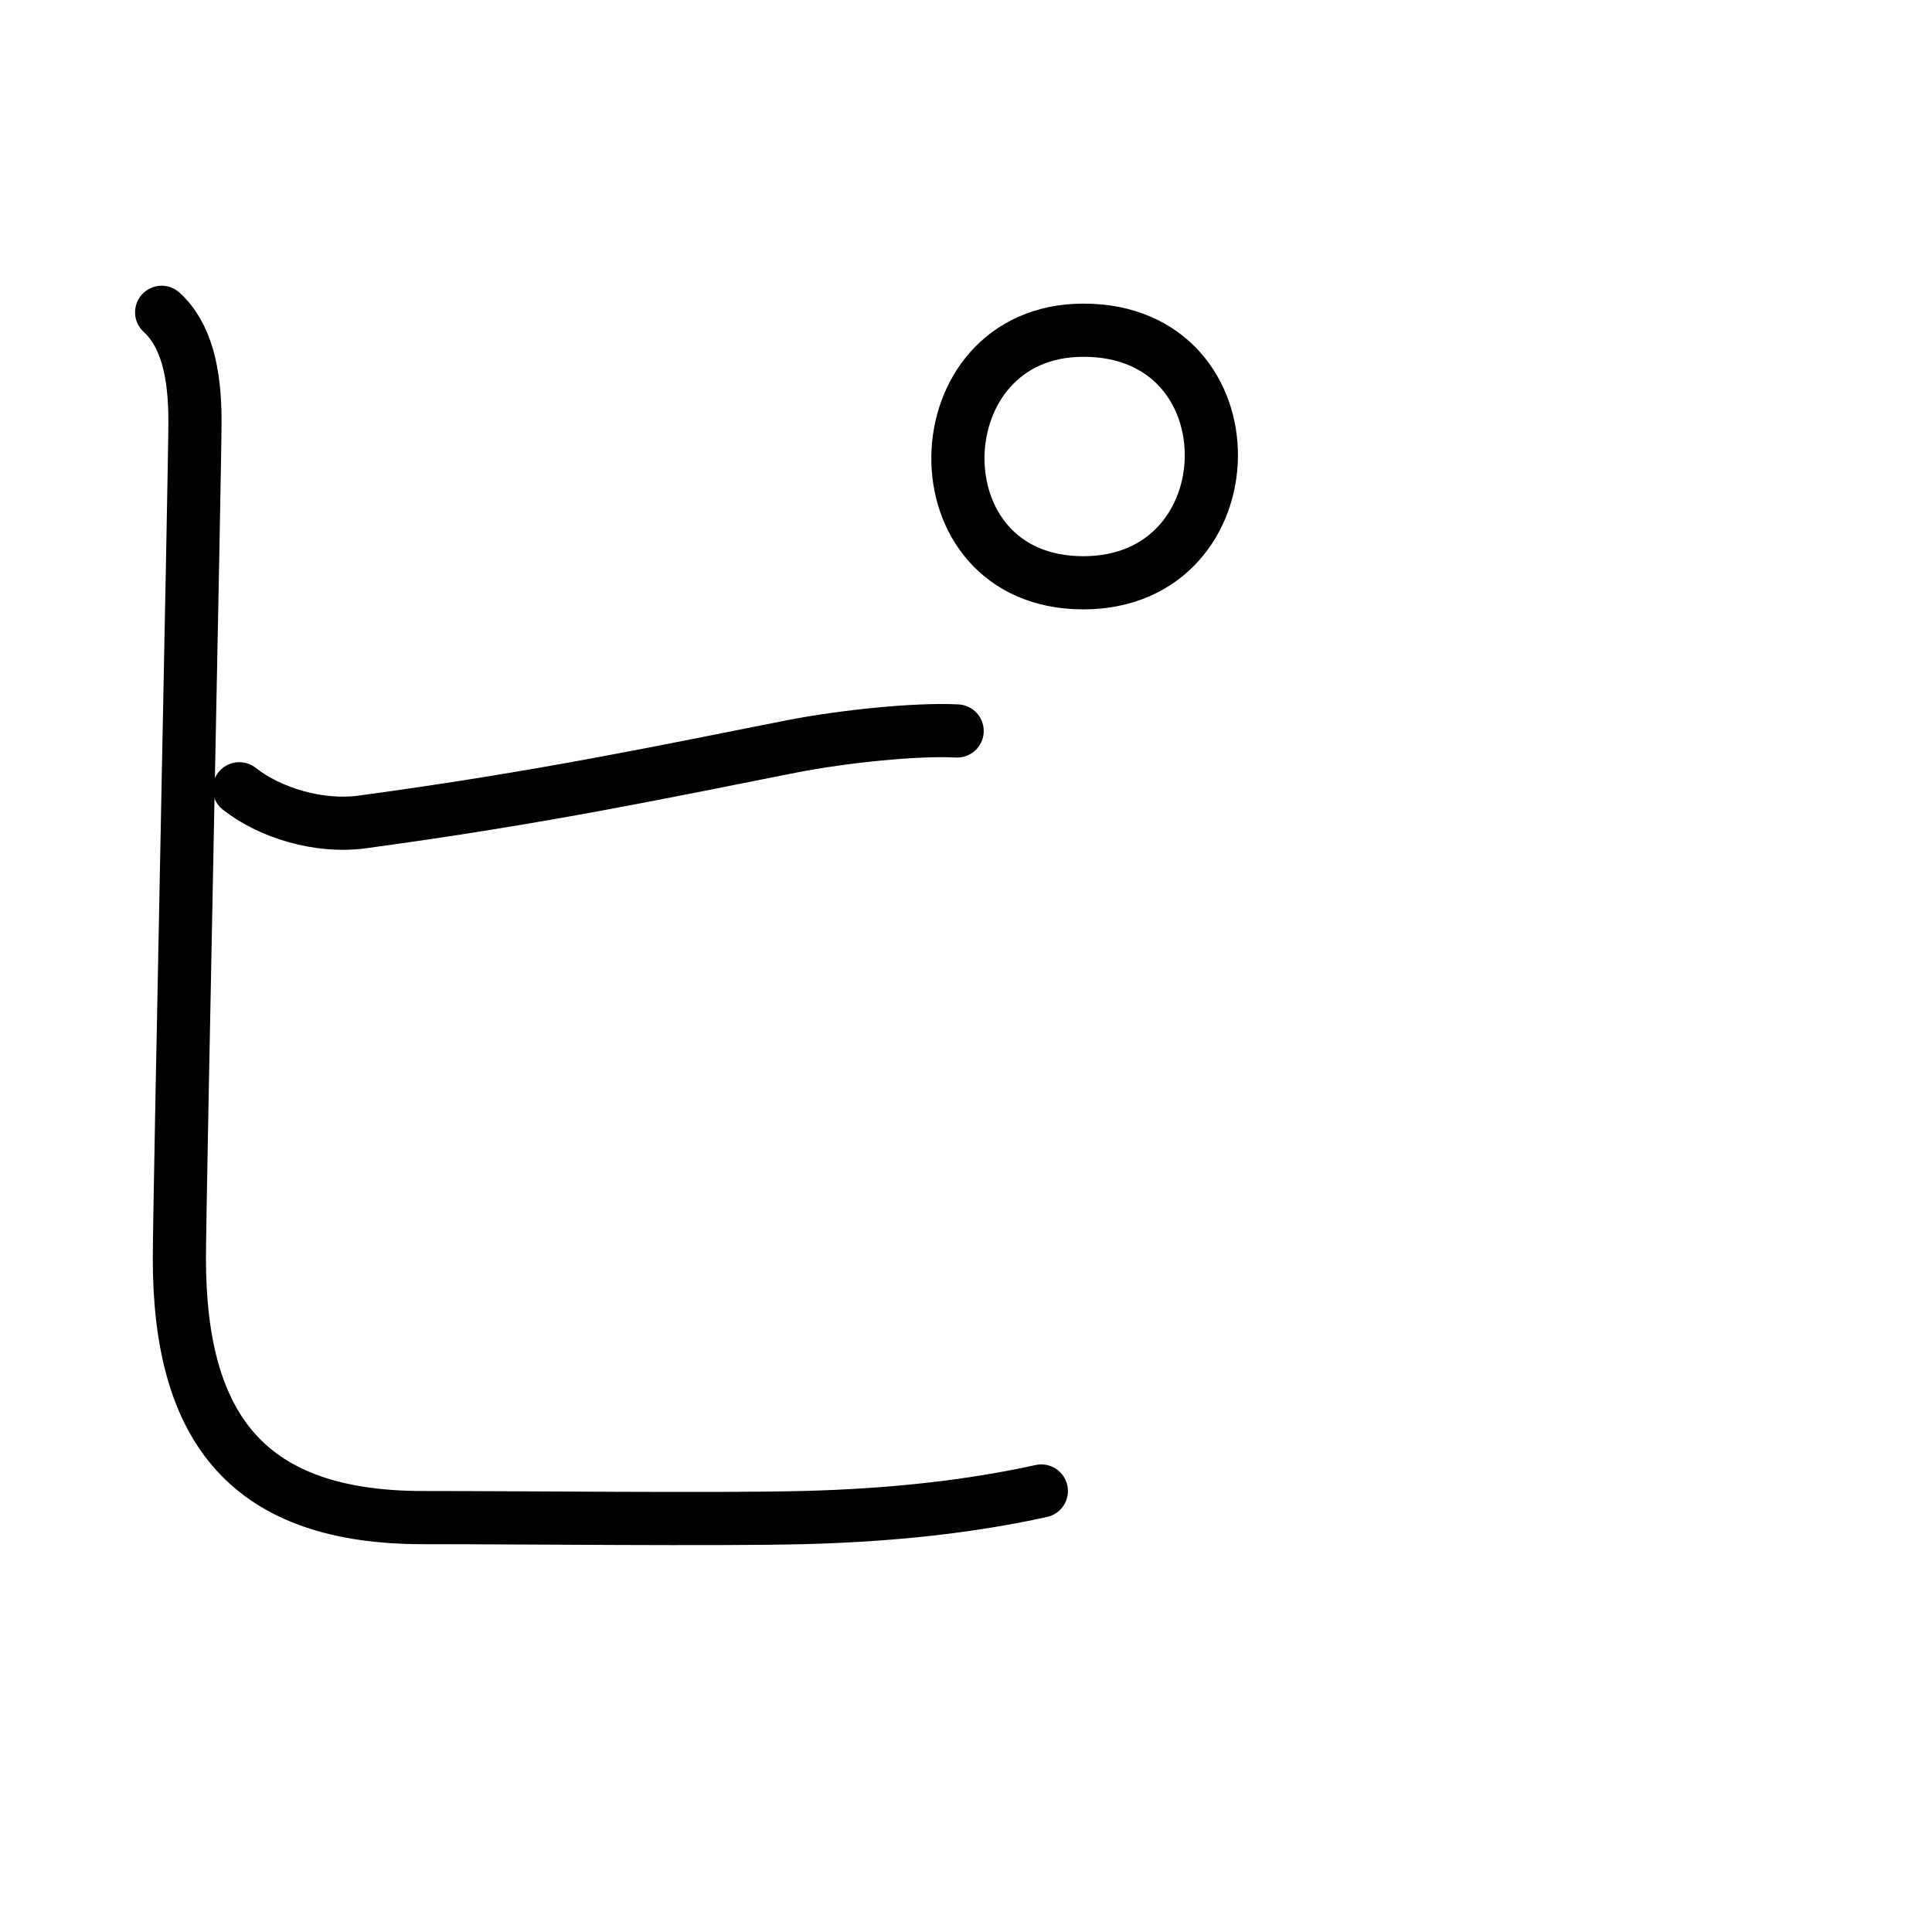 <?xml version="1.0" encoding="UTF-8"?>
<!--
This file has been modified from the original version by the kanji_colorize.py
script (available at http://github.com/cayennes/kanji-colorize) with these
settings:
    mode: css
    saturation: 0.95
    value: 0.75
It remains under a Creative Commons-Attribution-Share Alike 3.0 License.

The original SVG has the following copyright:
Copyright (C) 2009/2010/2011 Ulrich Apel.
This work is distributed under the conditions of the Creative Commons
Attribution-Share Alike 3.0 Licence. This means you are free:
* to Share - to copy, distribute and transmit the work
* to Remix - to adapt the work

Under the following conditions:
* Attribution. You must attribute the work by stating your use of KanjiVG in
  your own copyright header and linking to KanjiVG's website
  (http://kanjivg.tagaini.net)
* Share Alike. If you alter, transform, or build upon this work, you may
  distribute the resulting work only under the same or similar license to this
  one.

See http://creativecommons.org/licenses/by-sa/3.0/ for more details.
-->
<!DOCTYPE svg PUBLIC "-//W3C//DTD SVG 1.0//EN" "http://www.w3.org/TR/2001/REC-SVG-20010904/DTD/svg10.dtd">
<?xml-stylesheet type="text/css" href="_kanji_style.css"?>
<svg:svg xmlns:svg="http://www.w3.org/2000/svg" xmlns:xlink="http://www.w3.org/1999/xlink" height="100%" id="kanjisvg" onload="init(evt)" viewBox="0 0 109 109" width="100%">
<svg:g id="kvg:StrokePaths_030d4" style="fill:none;stroke:#000000;stroke-width:3;stroke-linecap:round;stroke-linejoin:round;">
<svg:g id="kvg:030d4">
	<svg:path class="stroke_path stroke_num1" d="M13.5,44.5c1.75,1.38,4.51,2.19,6.88,1.88C30.62,45,37.62,43.5,44.62,42.12c3.01-0.59,7.12-1,9.38-0.88" id="kvg:030d4-s1" />
	<svg:path class="stroke_path stroke_num2" d="M9.12,17.62C10.5,18.88,11,21,11,23.75s-0.88,44-0.88,47.25c0,9.75,4,14.62,13.75,14.62c6,0,16.38,0.12,21.38,0s9.5-0.62,13.5-1.5" id="kvg:030d4-s2" />
	<svg:path class="stroke_path stroke_num3" d="M61.12,32.88c-9.62,0-9.25-14.25,0-14.25C70.88,18.62,70.62,32.88,61.12,32.88" id="kvg:030d4-s3" />
</svg:g>
</svg:g>
<svg:g id="kvg:StrokeNumbers_030d4" style="font-size:8;fill:#808080">
</svg:g>
<svg:script type="text/ecmascript" xlink:href="_kanji_script.js" /></svg:svg>
